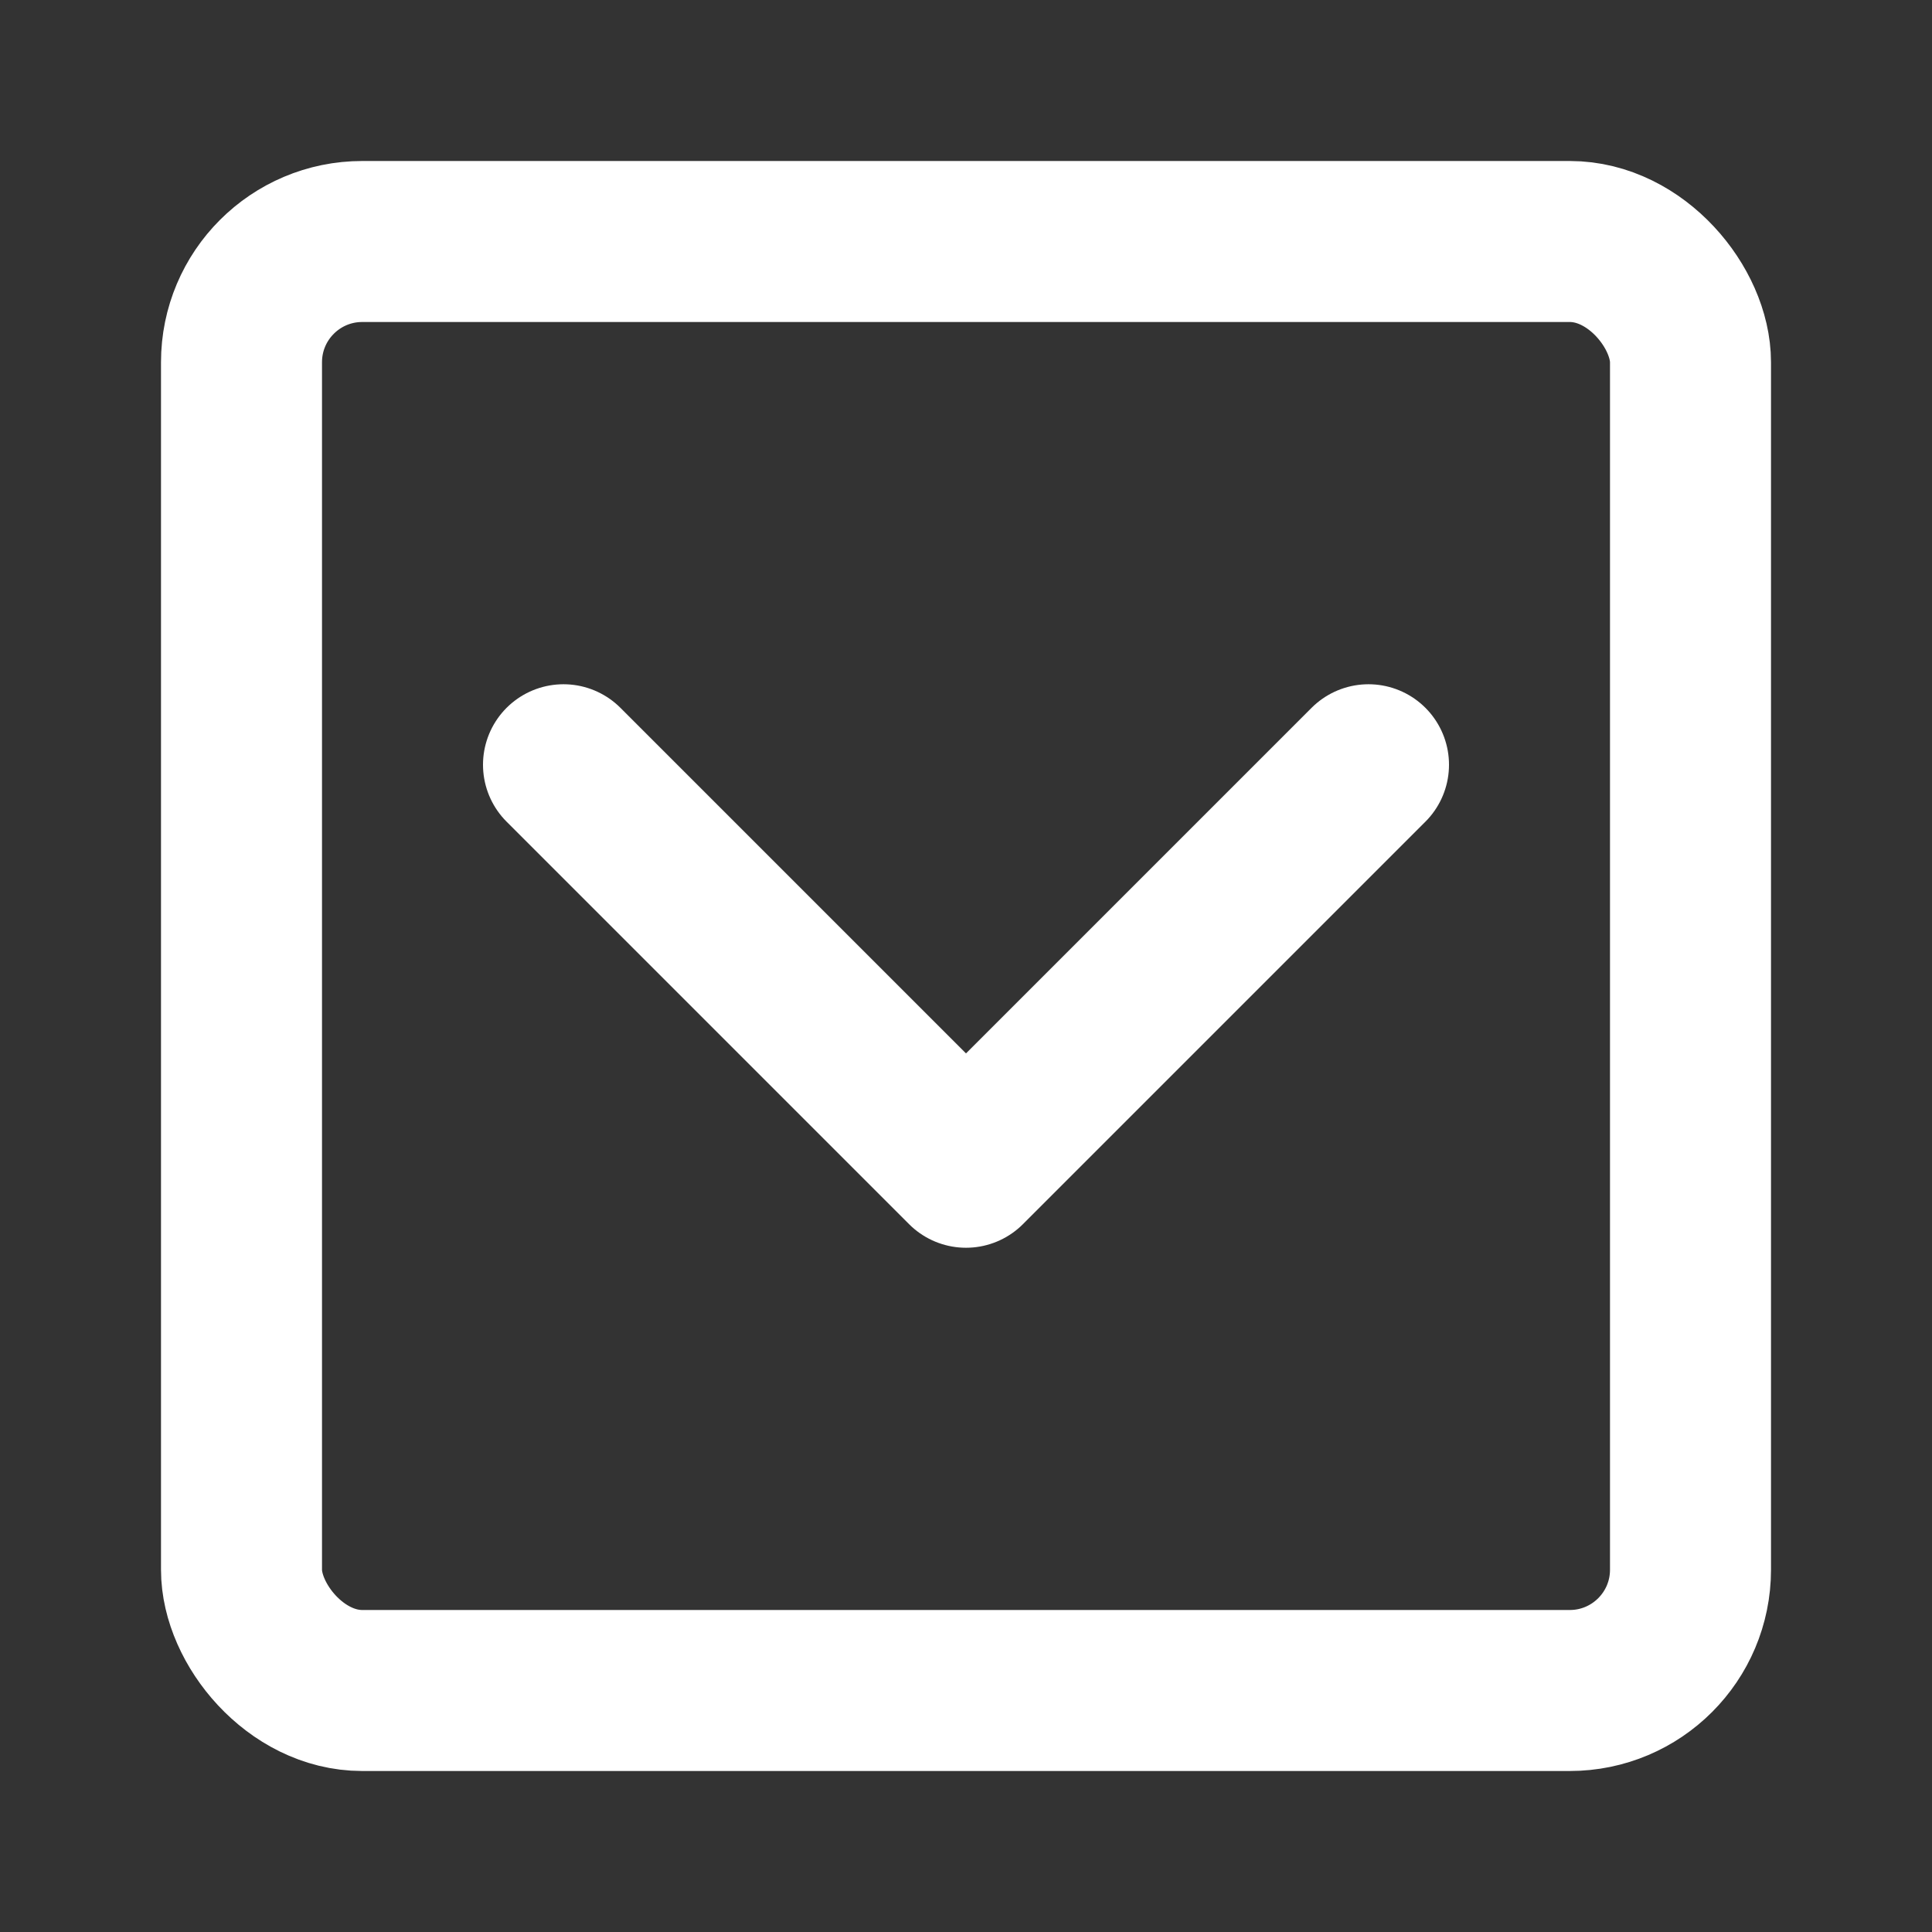 <?xml version="1.0" encoding="UTF-8"?><svg width="24" height="24" viewBox="0 0 48 48" fill="none" xmlns="http://www.w3.org/2000/svg"><rect x="0" y="0" width="48" height="48" fill="#333333" stroke="none"/><rect x="6" y="6" width="36" height="36" rx="3" fill="none" stroke="#ffffff" stroke-width="4" stroke-linecap="round" stroke-linejoin="round"/><path d="M34 19L24 29L14 19" stroke="#ffffff" stroke-width="4" stroke-linecap="round" stroke-linejoin="round"/></svg>